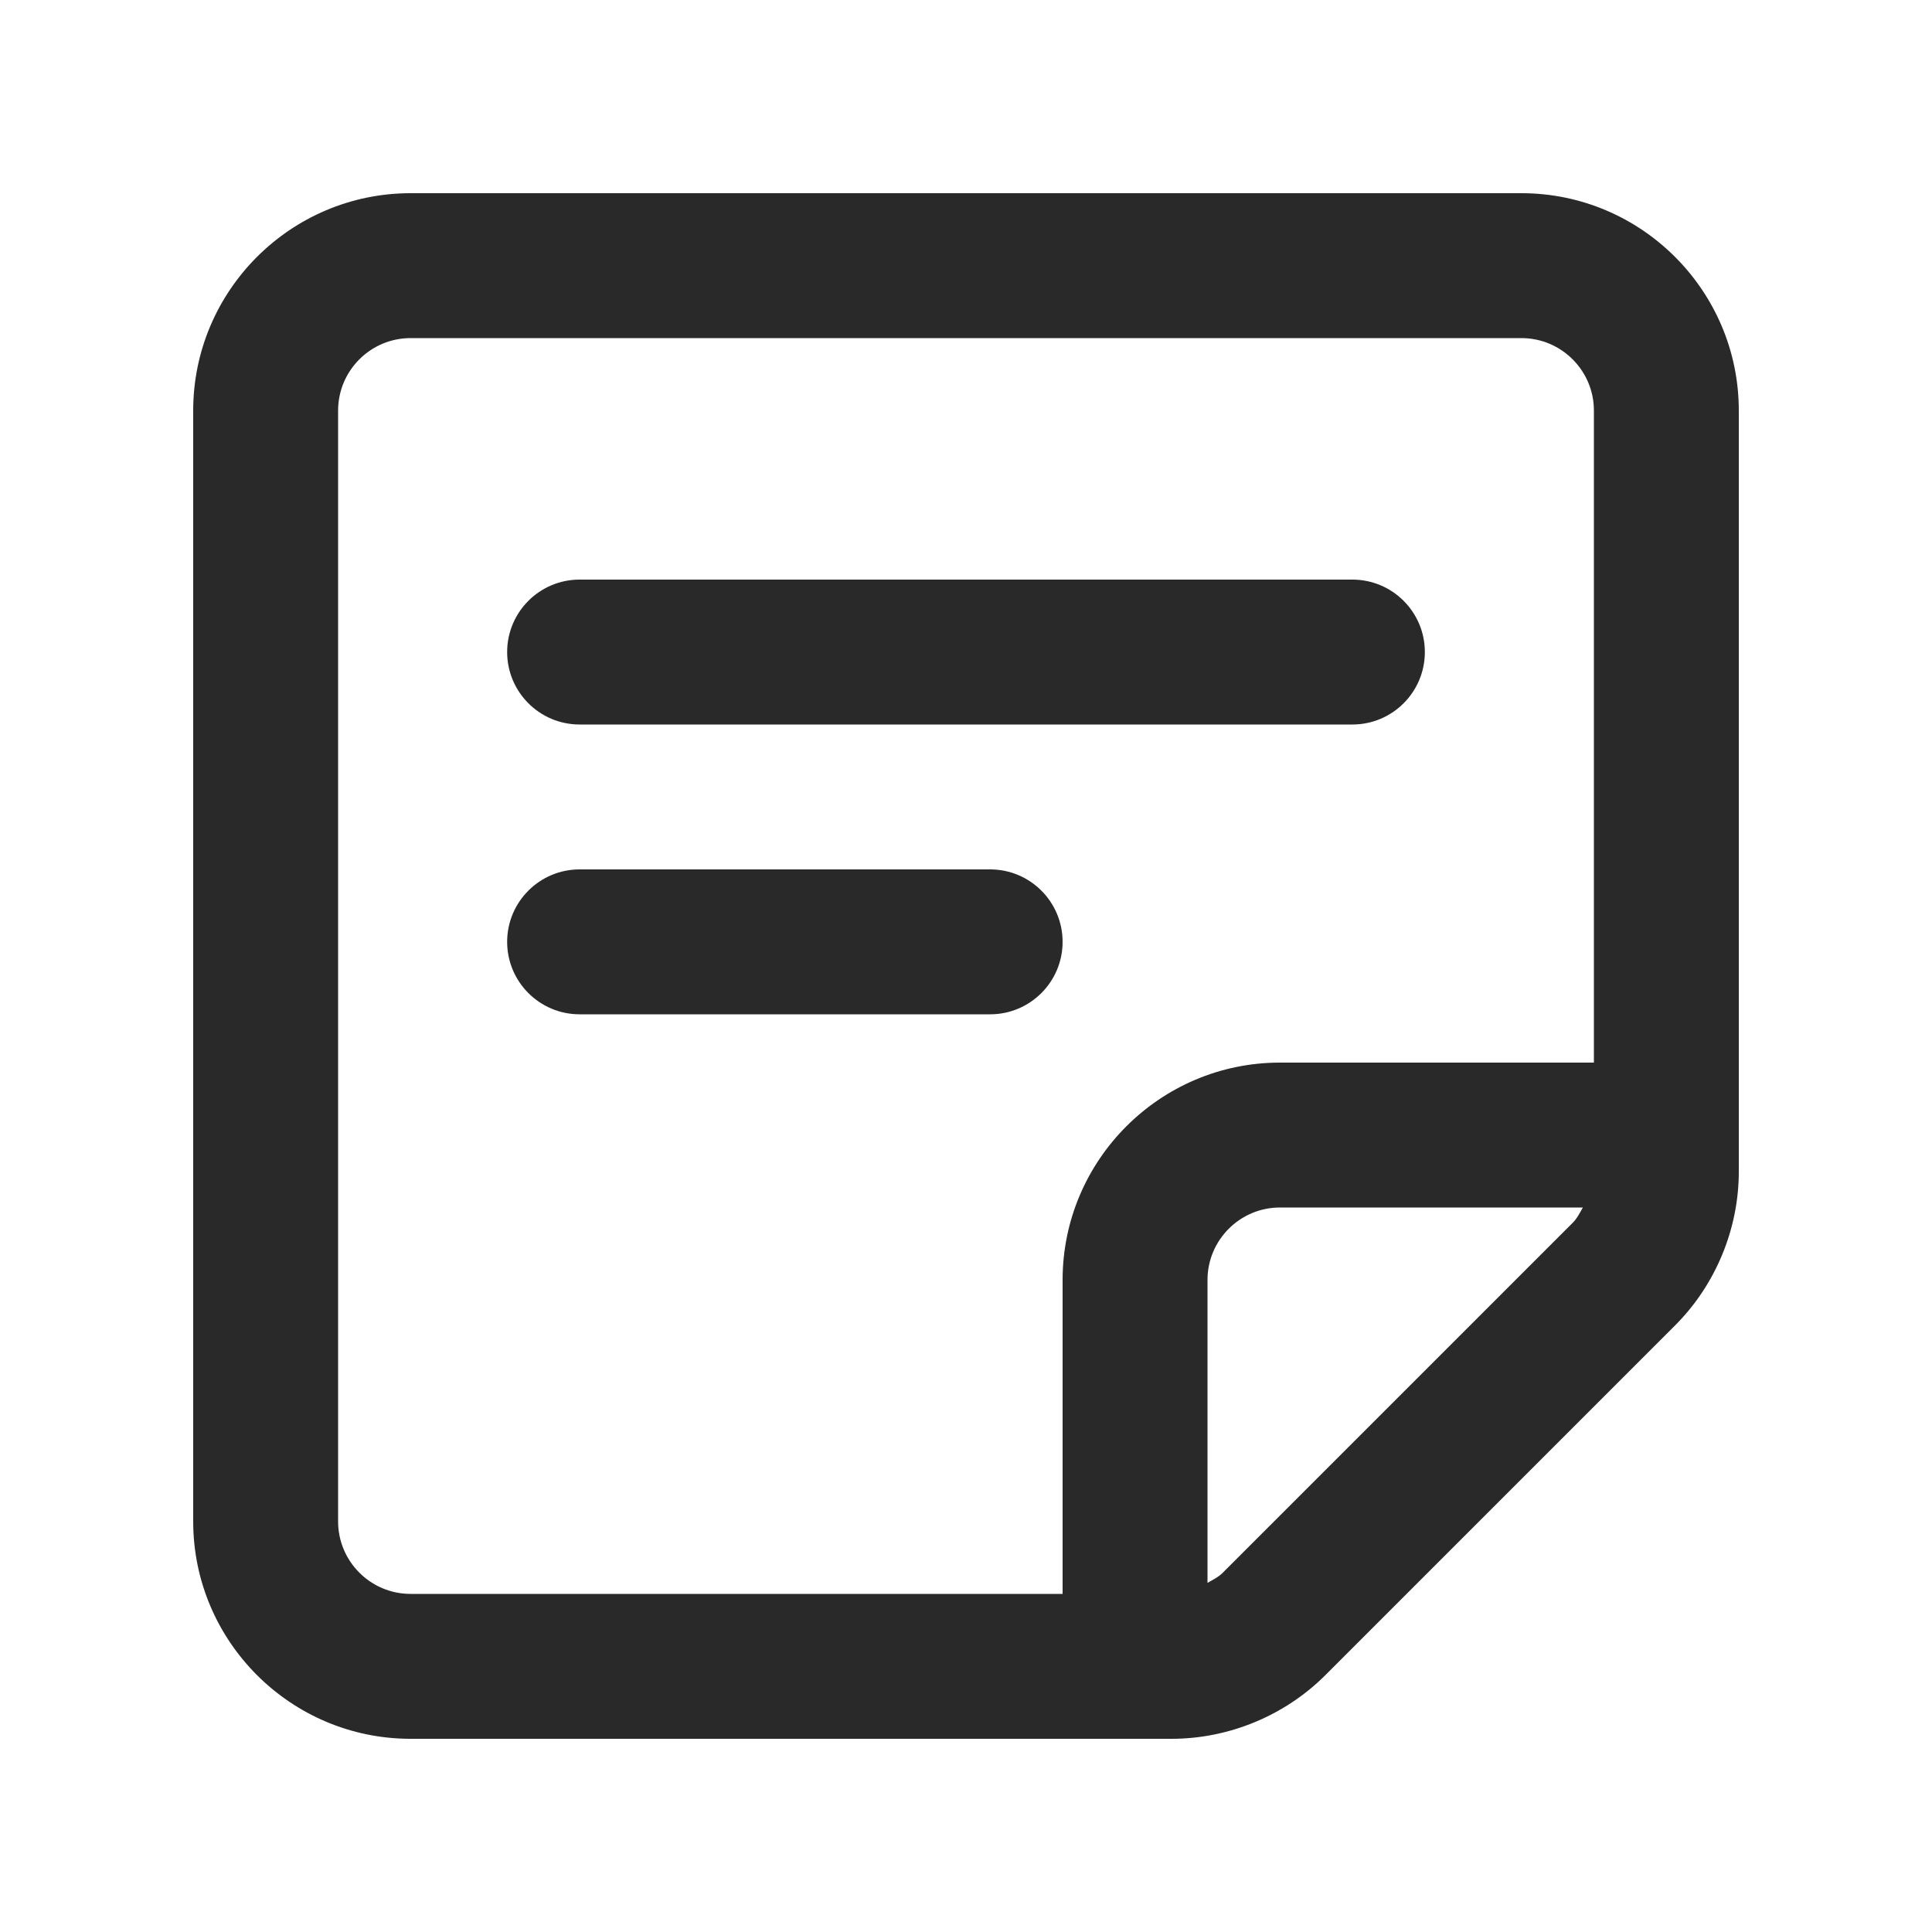 <svg width="20" height="20" viewBox="0 0 20 20" fill="none" xmlns="http://www.w3.org/2000/svg">
<path d="M10.25 10.5H6C5.586 10.5 5.25 10.164 5.25 9.75C5.25 9.336 5.586 9 6 9H10.25C10.664 9 11 9.336 11 9.75C11 10.164 10.664 10.5 10.25 10.5Z" fill="#292929"/>
<path d="M14 7.5H6C5.586 7.5 5.25 7.164 5.25 6.75C5.25 6.336 5.586 6 6 6H14C14.414 6 14.75 6.336 14.75 6.75C14.75 7.164 14.414 7.5 14 7.5Z" fill="#292929"/>
<path d="M15.75 2H4.25C3.009 2 2 3.01 2 4.25V15.75C2 16.99 3.009 18 4.25 18H12.129C12.721 18 13.301 17.76 13.72 17.341L17.341 13.72C17.76 13.301 18 12.721 18 12.129V4.25C18 3.01 16.991 2 15.75 2ZM3.5 15.75V4.25C3.5 3.837 3.836 3.5 4.25 3.5H15.75C16.164 3.5 16.5 3.837 16.5 4.25V11H13.25C12.009 11 11 12.01 11 13.25V16.5H4.25C3.836 16.5 3.5 16.163 3.5 15.75ZM12.659 16.28C12.614 16.326 12.555 16.354 12.5 16.386V13.25C12.5 12.837 12.836 12.5 13.25 12.5H16.386C16.354 12.555 16.326 12.614 16.28 12.659L12.659 16.28Z" fill="#292929"/>
</svg>
